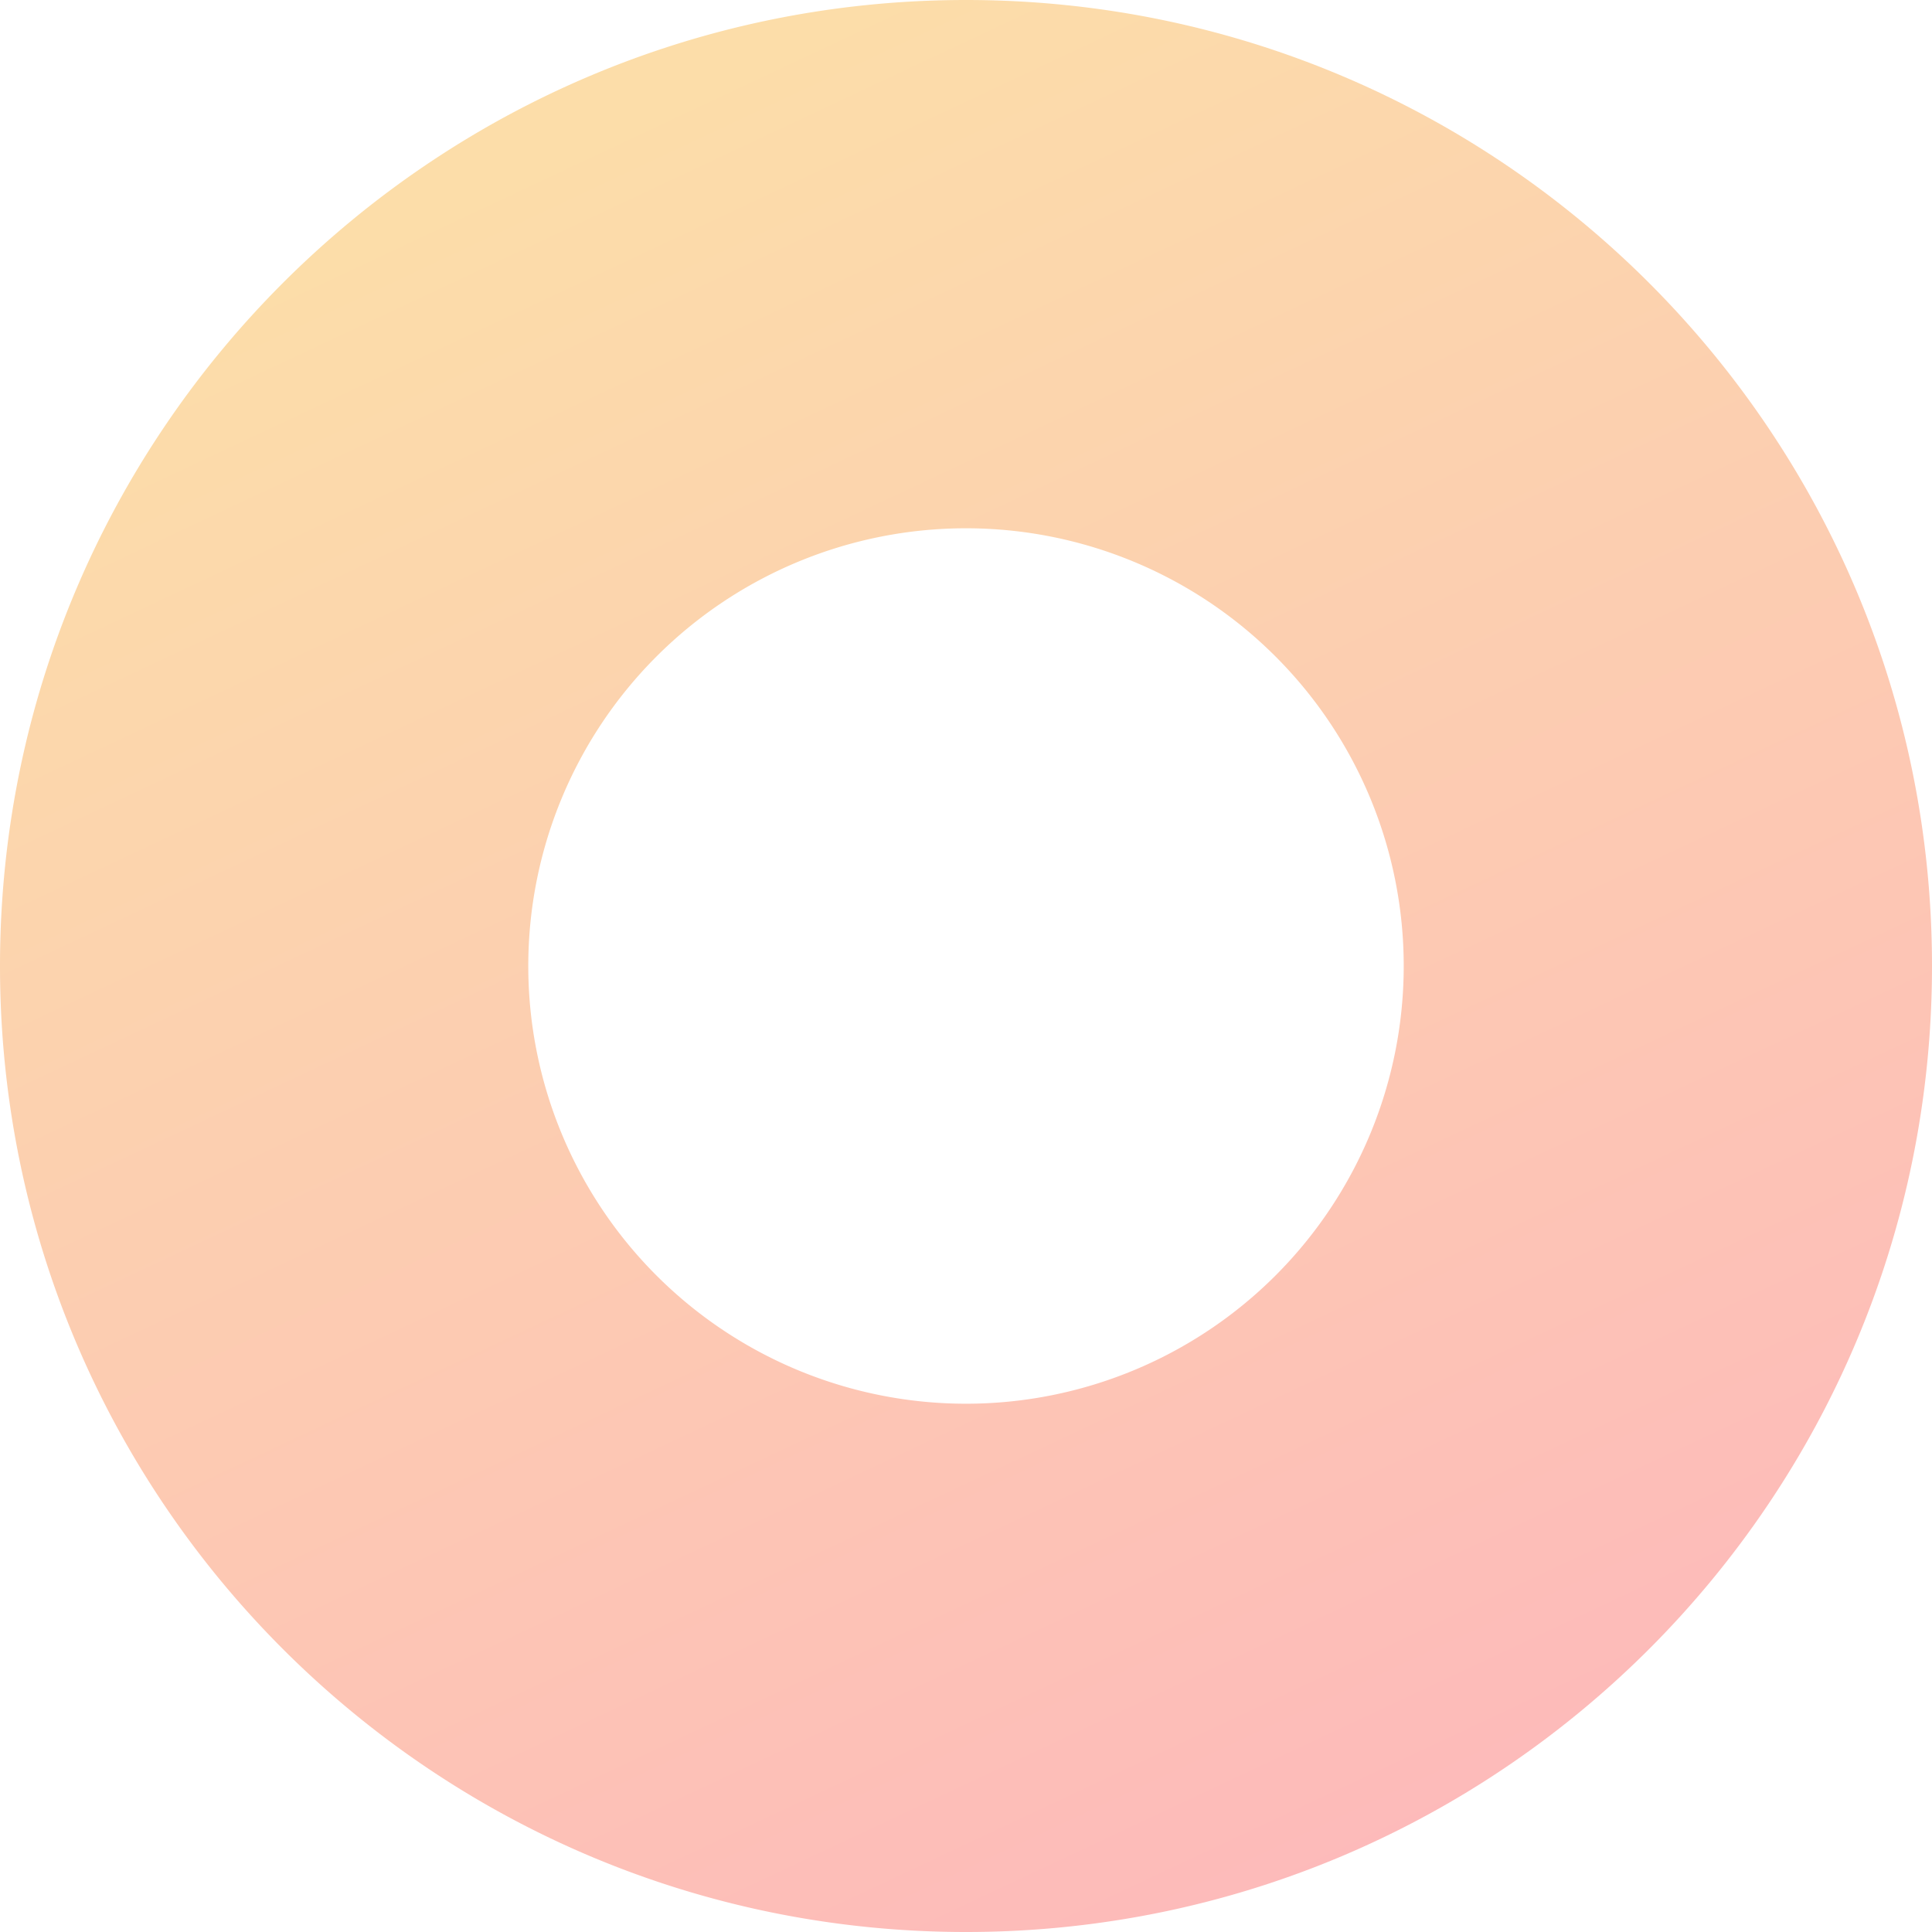 <svg width="32" height="32" fill="none" xmlns="http://www.w3.org/2000/svg"><path d="M32 16c0 8.837-7.163 16-16 16S0 24.837 0 16 7.163 0 16 0s16 7.163 16 16zM8.75 16a7.25 7.25 0 1014.5 0 7.25 7.25 0 00-14.5 0z" fill="url(#paint0_linear_1_1460)"/><defs><linearGradient id="paint0_linear_1_1460" x1="6.919" y1="3.459" x2="20.324" y2="32" gradientUnits="userSpaceOnUse"><stop stop-color="#FCDDA9"/><stop offset="1" stop-color="#FDBABA"/></linearGradient></defs></svg>